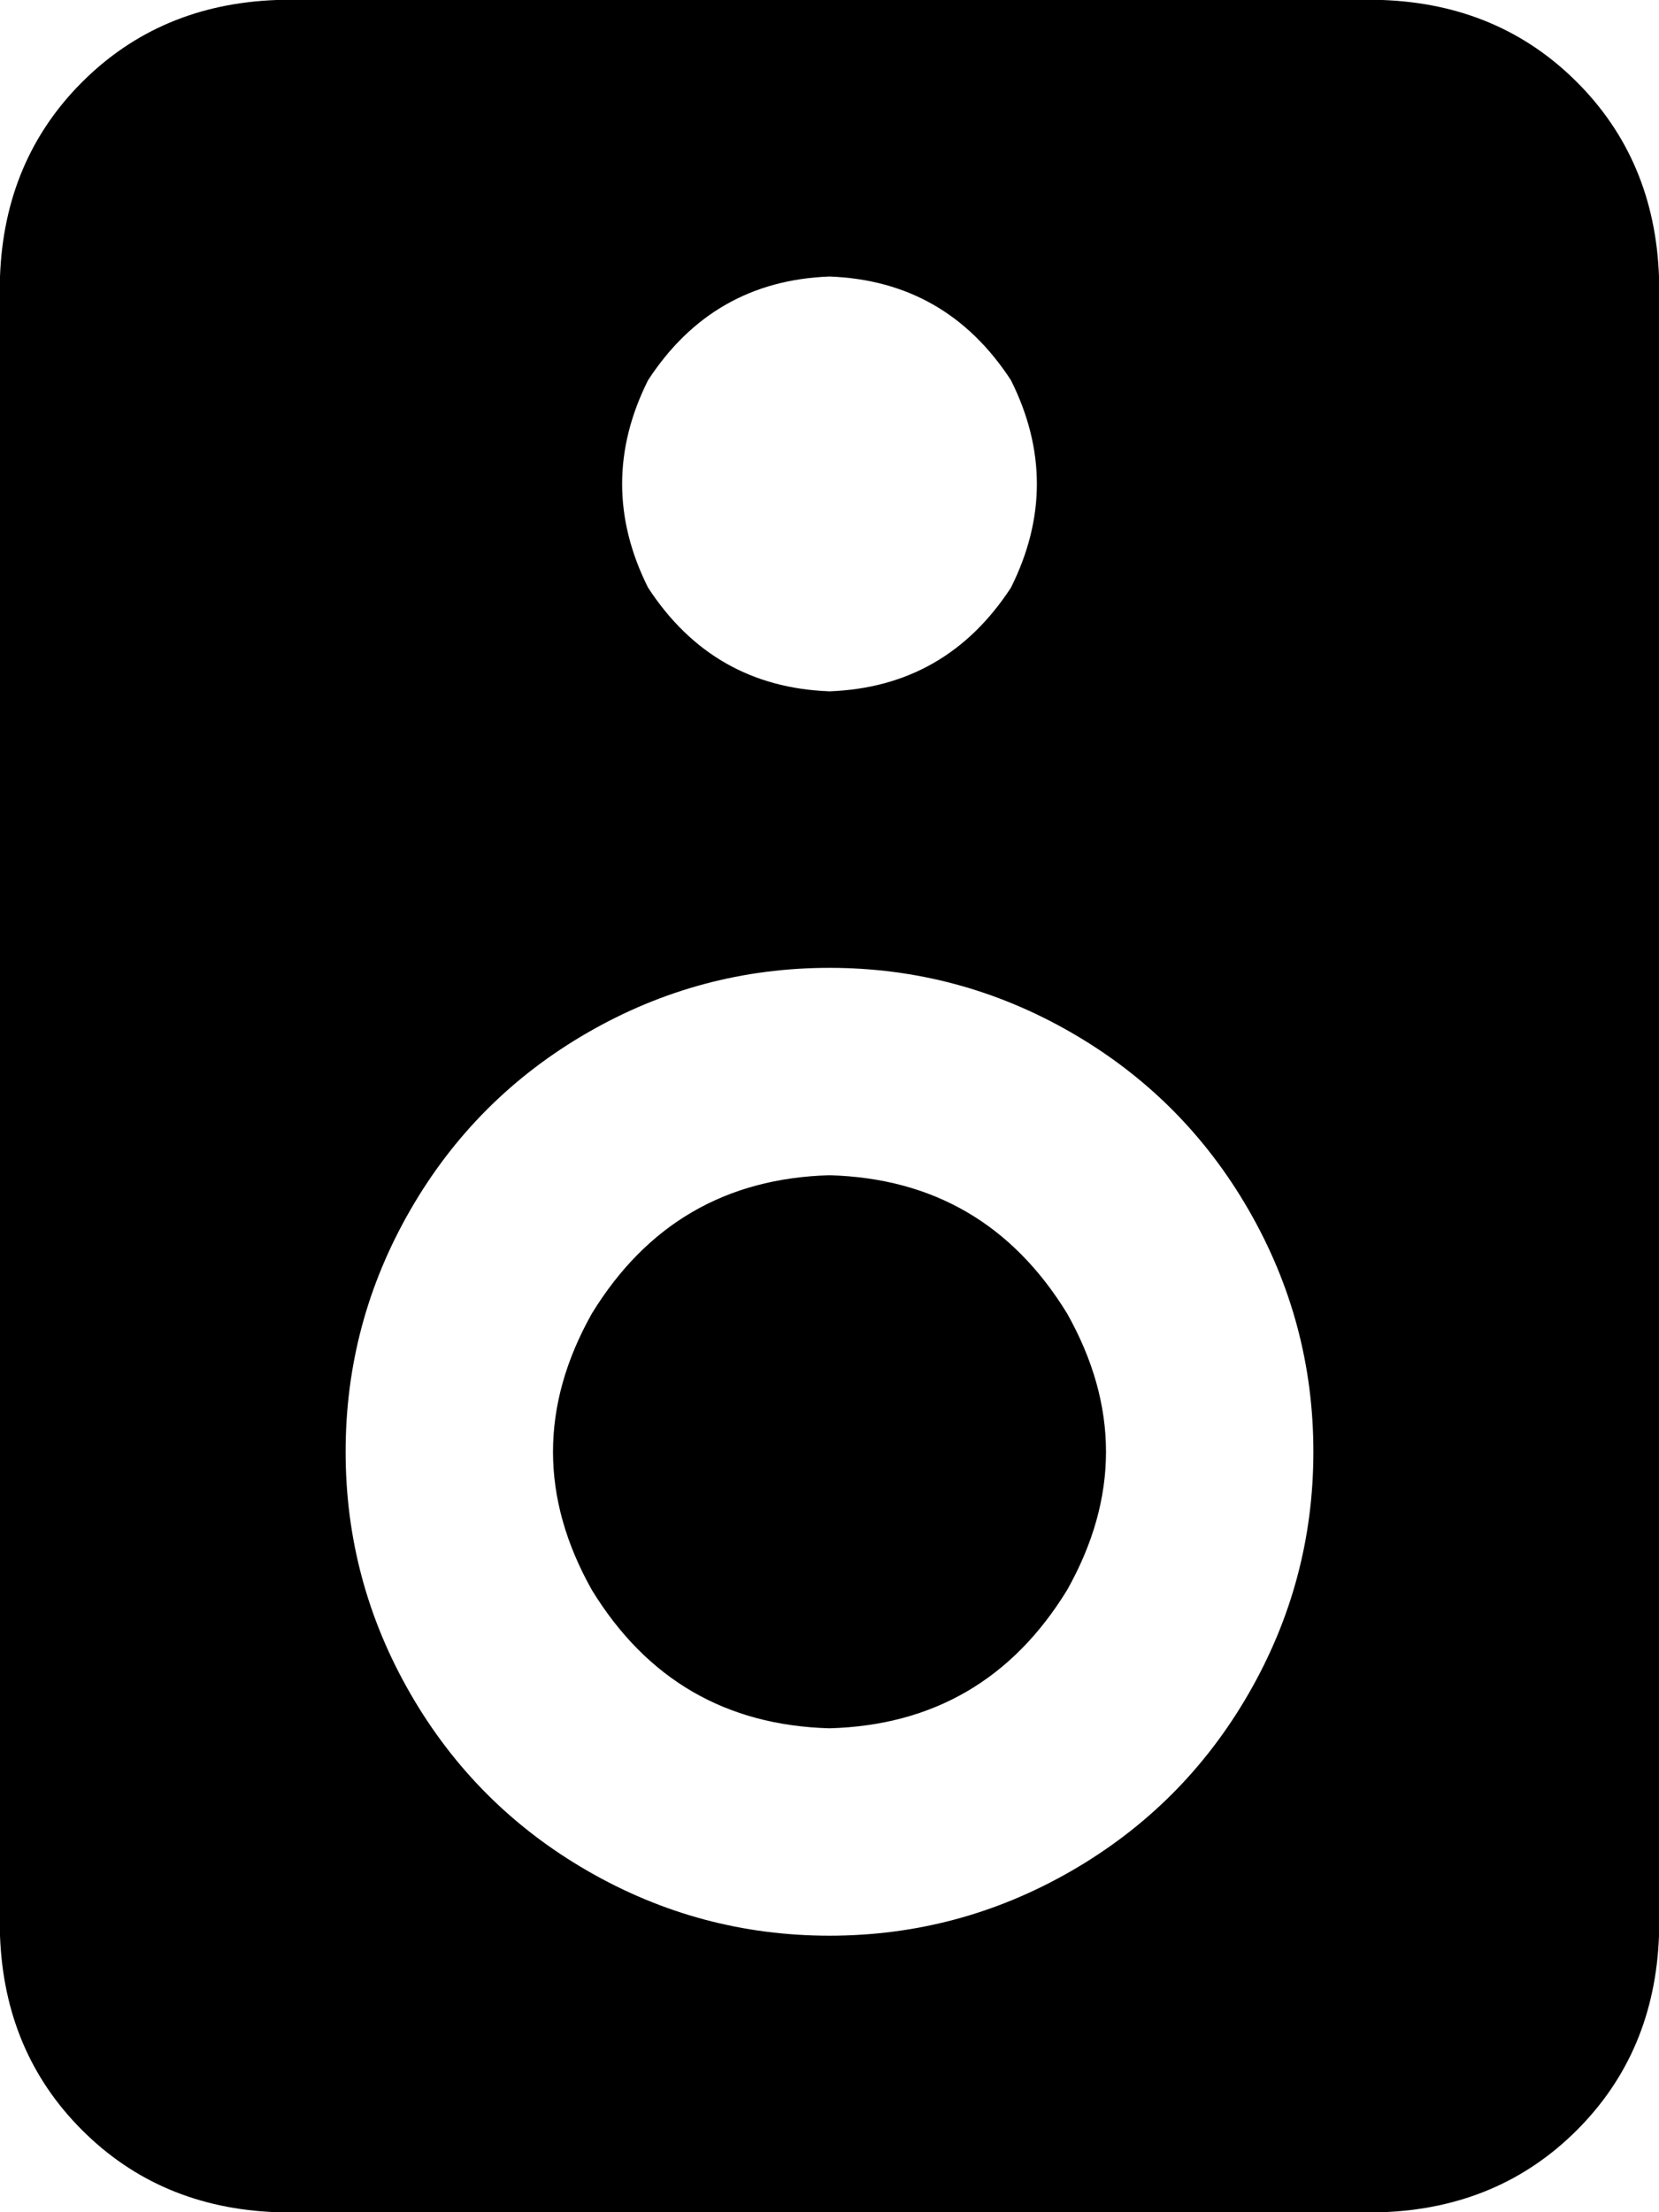 <svg viewBox="0 0 384 512">
  <path
    d="M 0 64 Q 1 37 19 19 L 19 19 Q 37 1 64 0 L 320 0 Q 347 1 365 19 Q 383 37 384 64 L 384 448 Q 383 475 365 493 Q 347 511 320 512 L 64 512 Q 37 511 19 493 Q 1 475 0 448 L 0 64 L 0 64 Z M 304 336 Q 304 306 289 280 L 289 280 Q 274 254 248 239 Q 222 224 192 224 Q 162 224 136 239 Q 110 254 95 280 Q 80 306 80 336 Q 80 366 95 392 Q 110 418 136 433 Q 162 448 192 448 Q 222 448 248 433 Q 274 418 289 392 Q 304 366 304 336 L 304 336 Z M 192 272 Q 228 273 247 304 Q 265 336 247 368 Q 228 399 192 400 Q 156 399 137 368 Q 119 336 137 304 Q 156 273 192 272 L 192 272 Z M 192 160 Q 219 159 234 136 Q 246 112 234 88 Q 219 65 192 64 Q 165 65 150 88 Q 138 112 150 136 Q 165 159 192 160 L 192 160 Z"
  />
</svg>